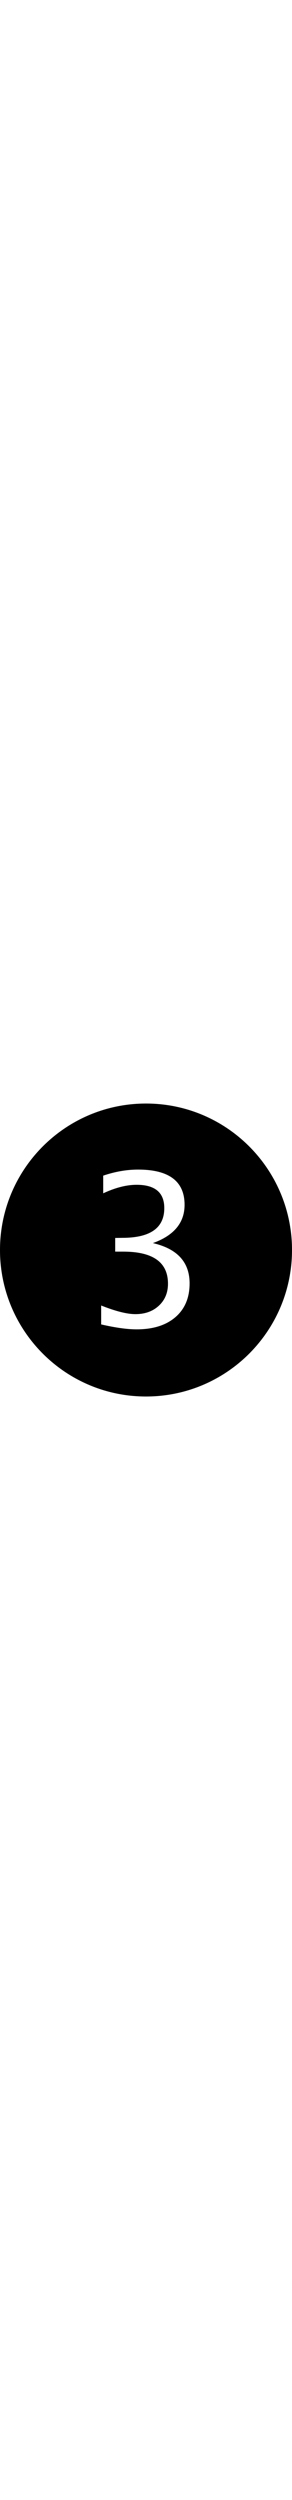 <?xml version="1.0" encoding="UTF-8" standalone="no"?>
<svg reserveAspectRatio="none" style="width:30px;vertical-align:middle" viewBox="0 0 256 256" version="1.1" xmlns="http://www.w3.org/2000/svg" xmlns:xlink="http://www.w3.org/1999/xlink">
    <!-- Generator: Sketch 3.8.3 (29802) - http://www.bohemiancoding.com/sketch -->
    <title>3</title>
    <desc>Created with Sketch.</desc>
    <defs></defs>
    <g id="Manuals" stroke="none" stroke-width="1" fill="none" fill-rule="evenodd">
        <g id="3" fill="#000000">
            <path d="M128,256 C198.692,256 256,198.692 256,128 C256,57.308 198.692,0 128,0 C57.308,0 0,57.308 0,128 C0,198.692 57.308,256 128,256 Z M88.688,193.012 L88.688,176.48 C101.385,181.512 111.388,184.027 118.695,184.027 C127.141,184.027 134.014,181.557 139.314,176.615 C144.615,171.674 147.266,165.28 147.266,157.434 C147.266,138.746 134.179,129.402 108.004,129.402 L100.996,129.402 L100.996,117.453 L107.195,117.363 C131.753,117.363 144.031,108.708 144.031,91.398 C144.031,77.802 135.945,71.004 119.773,71.004 C110.909,71.004 101.146,73.49 90.484,78.461 L90.484,63.008 C100.966,59.474 111.148,57.707 121.031,57.707 C148.224,57.707 161.82,67.979 161.82,88.523 C161.82,104.156 152.566,115.297 134.059,121.945 C155.501,126.917 166.223,138.656 166.223,157.164 C166.223,169.682 162.09,179.505 153.824,186.633 C145.559,193.76 134.208,197.324 119.773,197.324 C111.568,197.324 101.206,195.887 88.688,193.012 Z" id="Combined-Shape"></path>
        </g>
    </g>
</svg>